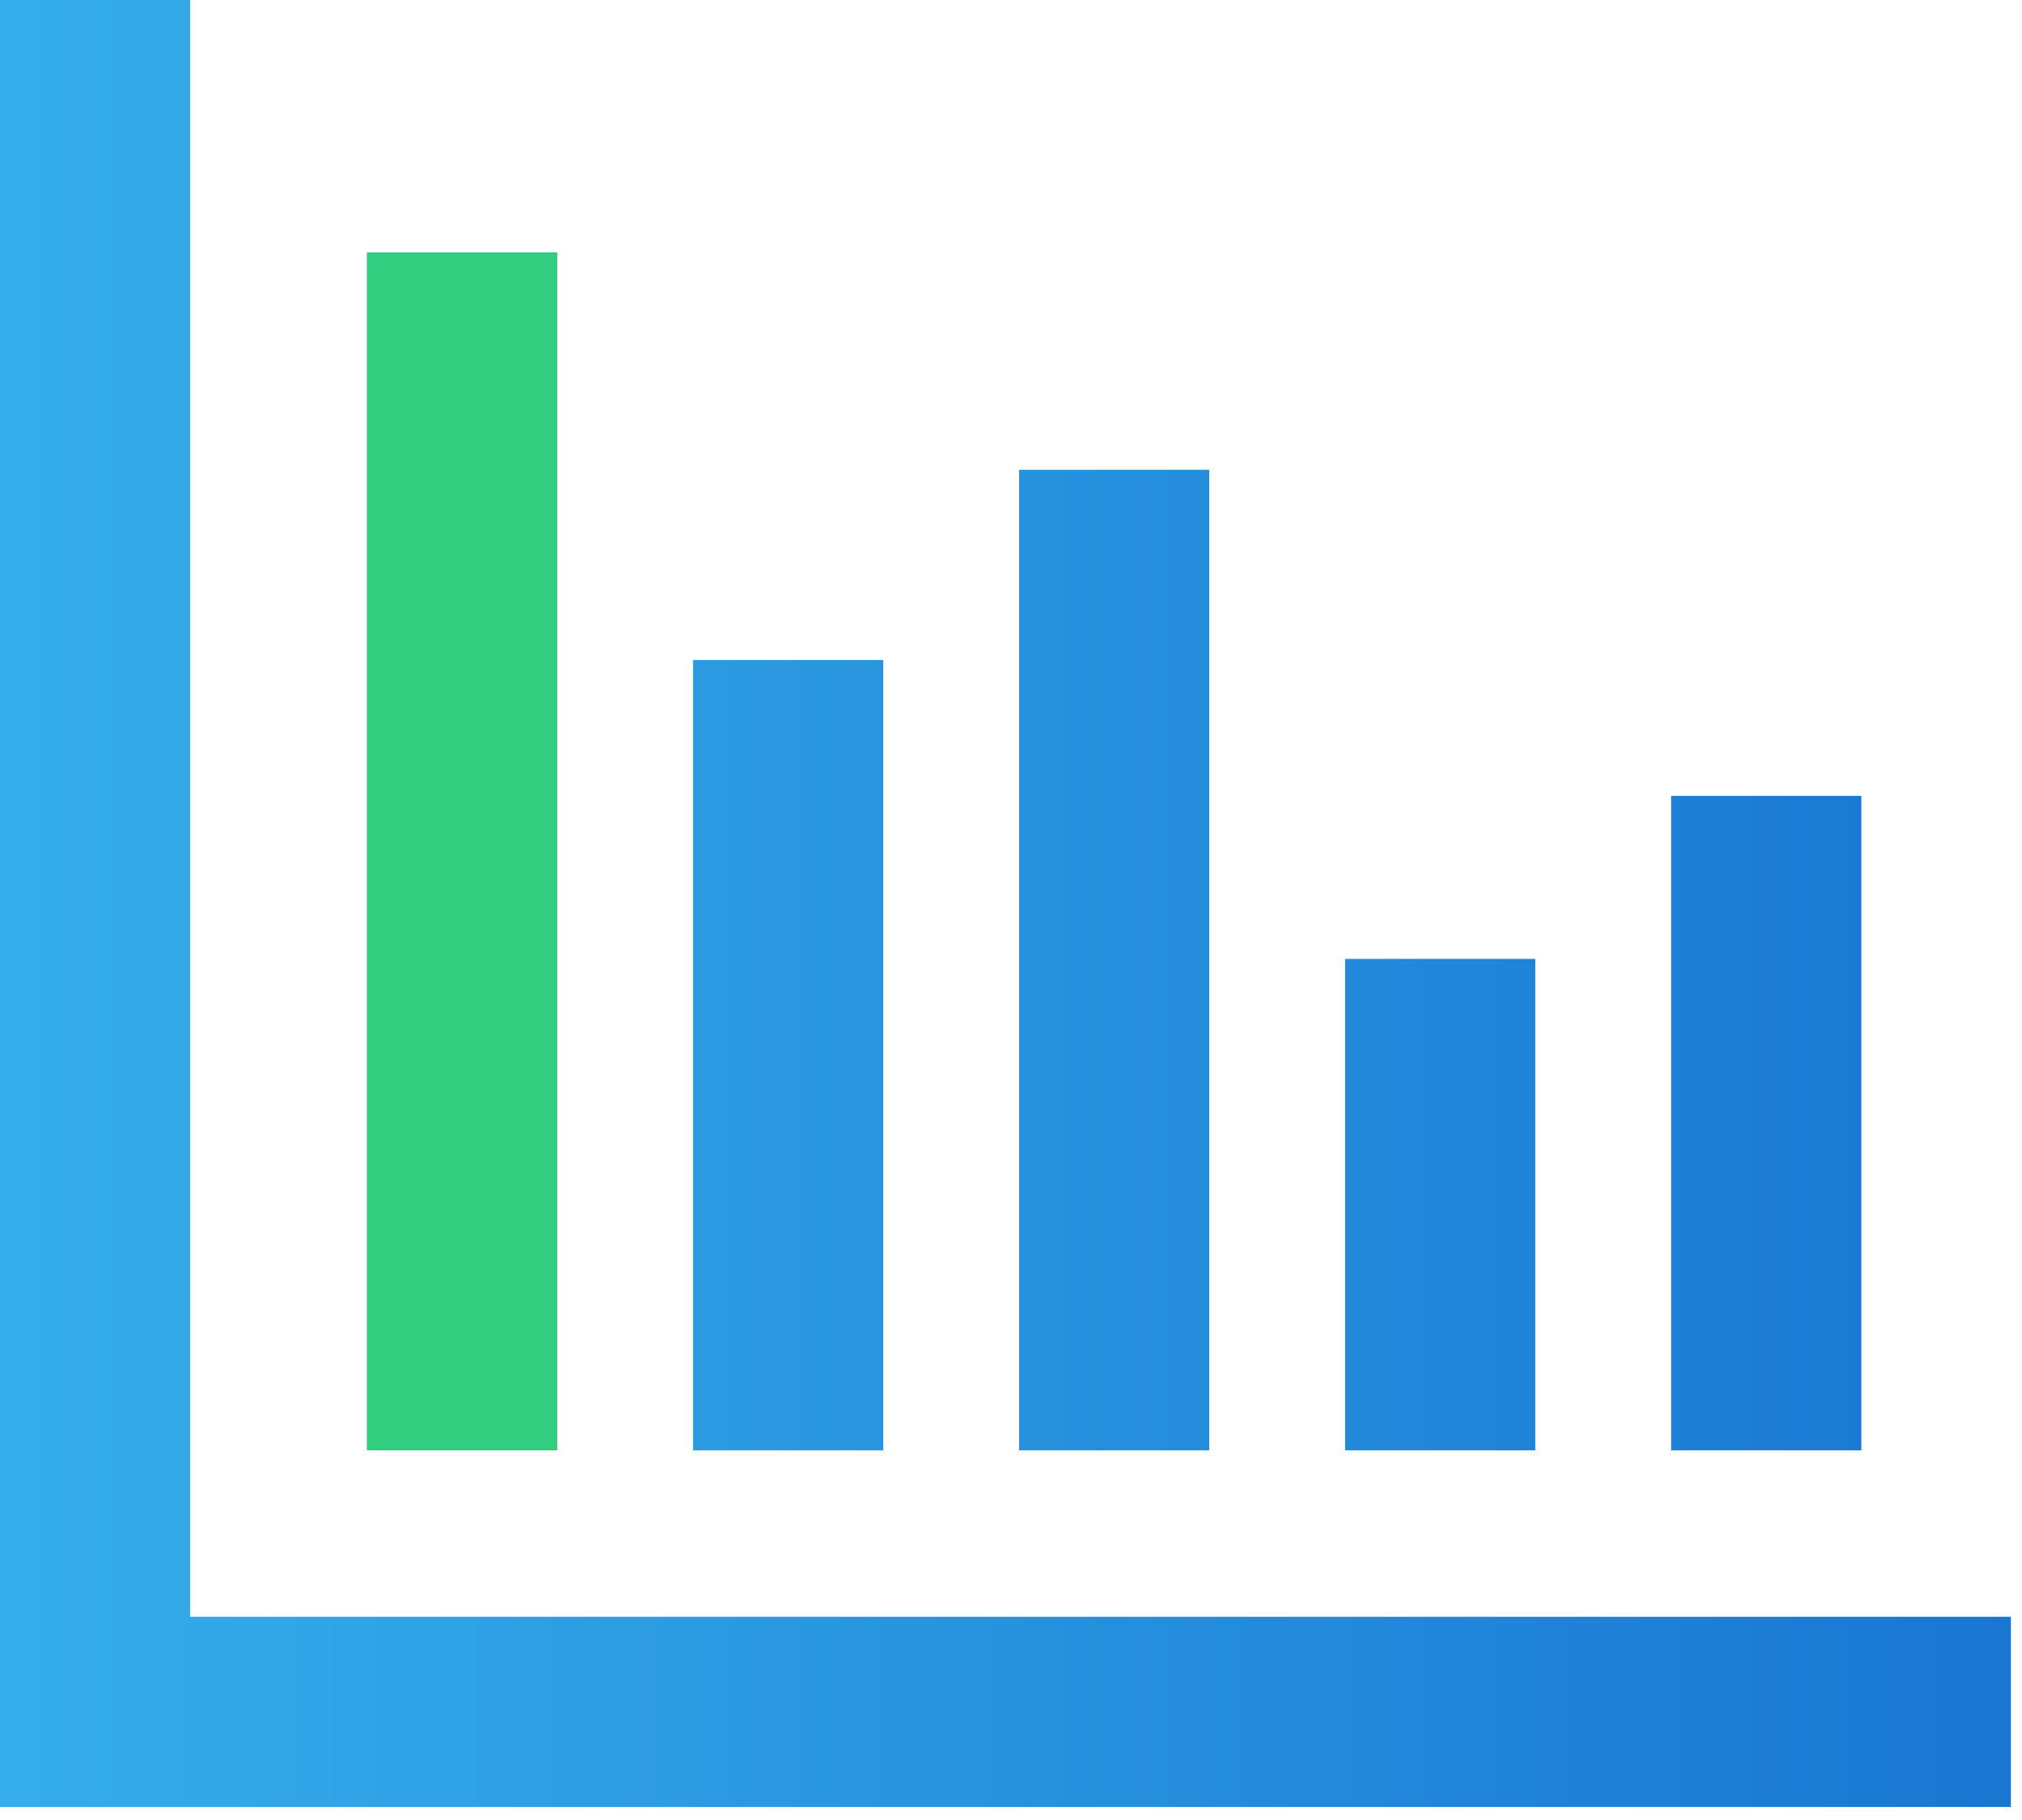 <?xml version="1.0" encoding="UTF-8" standalone="no"?>
<svg width="100px" height="90px" viewBox="0 0 100 90" version="1.1" xmlns="http://www.w3.org/2000/svg" xmlns:xlink="http://www.w3.org/1999/xlink">
    <!-- Generator: Sketch 48 (47235) - http://www.bohemiancoding.com/sketch -->
    <title>barIconGreen</title>
    <desc>Created with Sketch.</desc>
    <defs>
        <linearGradient x1="3.061617e-15%" y1="50%" x2="100%" y2="50%" id="linearGradient-1">
            <stop stop-color="#36AEEB" offset="0%"></stop>
            <stop stop-color="#1976D2" offset="100%"></stop>
        </linearGradient>
    </defs>
    <g id="patientCommunitySummary_beta_newGraphs_patientCommunitySummary_beta_prompt2" stroke="none" stroke-width="1" fill="none" fill-rule="evenodd" transform="translate(-599, -313)">
        <g id="Group-4" transform="translate(0, 1)">
            <g id="Group-2-Copy" transform="translate(387, 214)">
                <g id="barIconGreen" transform="translate(212, 98)">
                    <path d="M75.93,47.418 L66.524,47.418 L66.524,71.72 L75.93,71.72 L75.93,47.418 Z M59.806,23.231 L50.4,23.231 L50.4,71.72 L59.806,71.72 L59.806,23.231 Z M92.055,39.356 L82.649,39.356 L82.649,71.72 L92.055,71.72 L92.055,39.356 Z M27.557,12.482 L18.151,12.482 L18.151,71.72 L27.557,71.72 L27.557,12.482 Z M43.681,32.637 L34.275,32.637 L34.275,71.72 L43.681,71.72 L43.681,32.637 Z M9.406,79.95 L9.406,0 L0,0 L0,89.356 L99.45,89.356 L99.45,79.95 L9.406,79.95 Z" id="Shape" fill="url(#linearGradient-1)" fill-rule="nonzero"></path>
                    <polygon id="Path" fill="#32CE80" points="27.557 12.482 18.151 12.482 18.151 71.72 27.557 71.72"></polygon>
                </g>
            </g>
        </g>
    </g>
</svg>